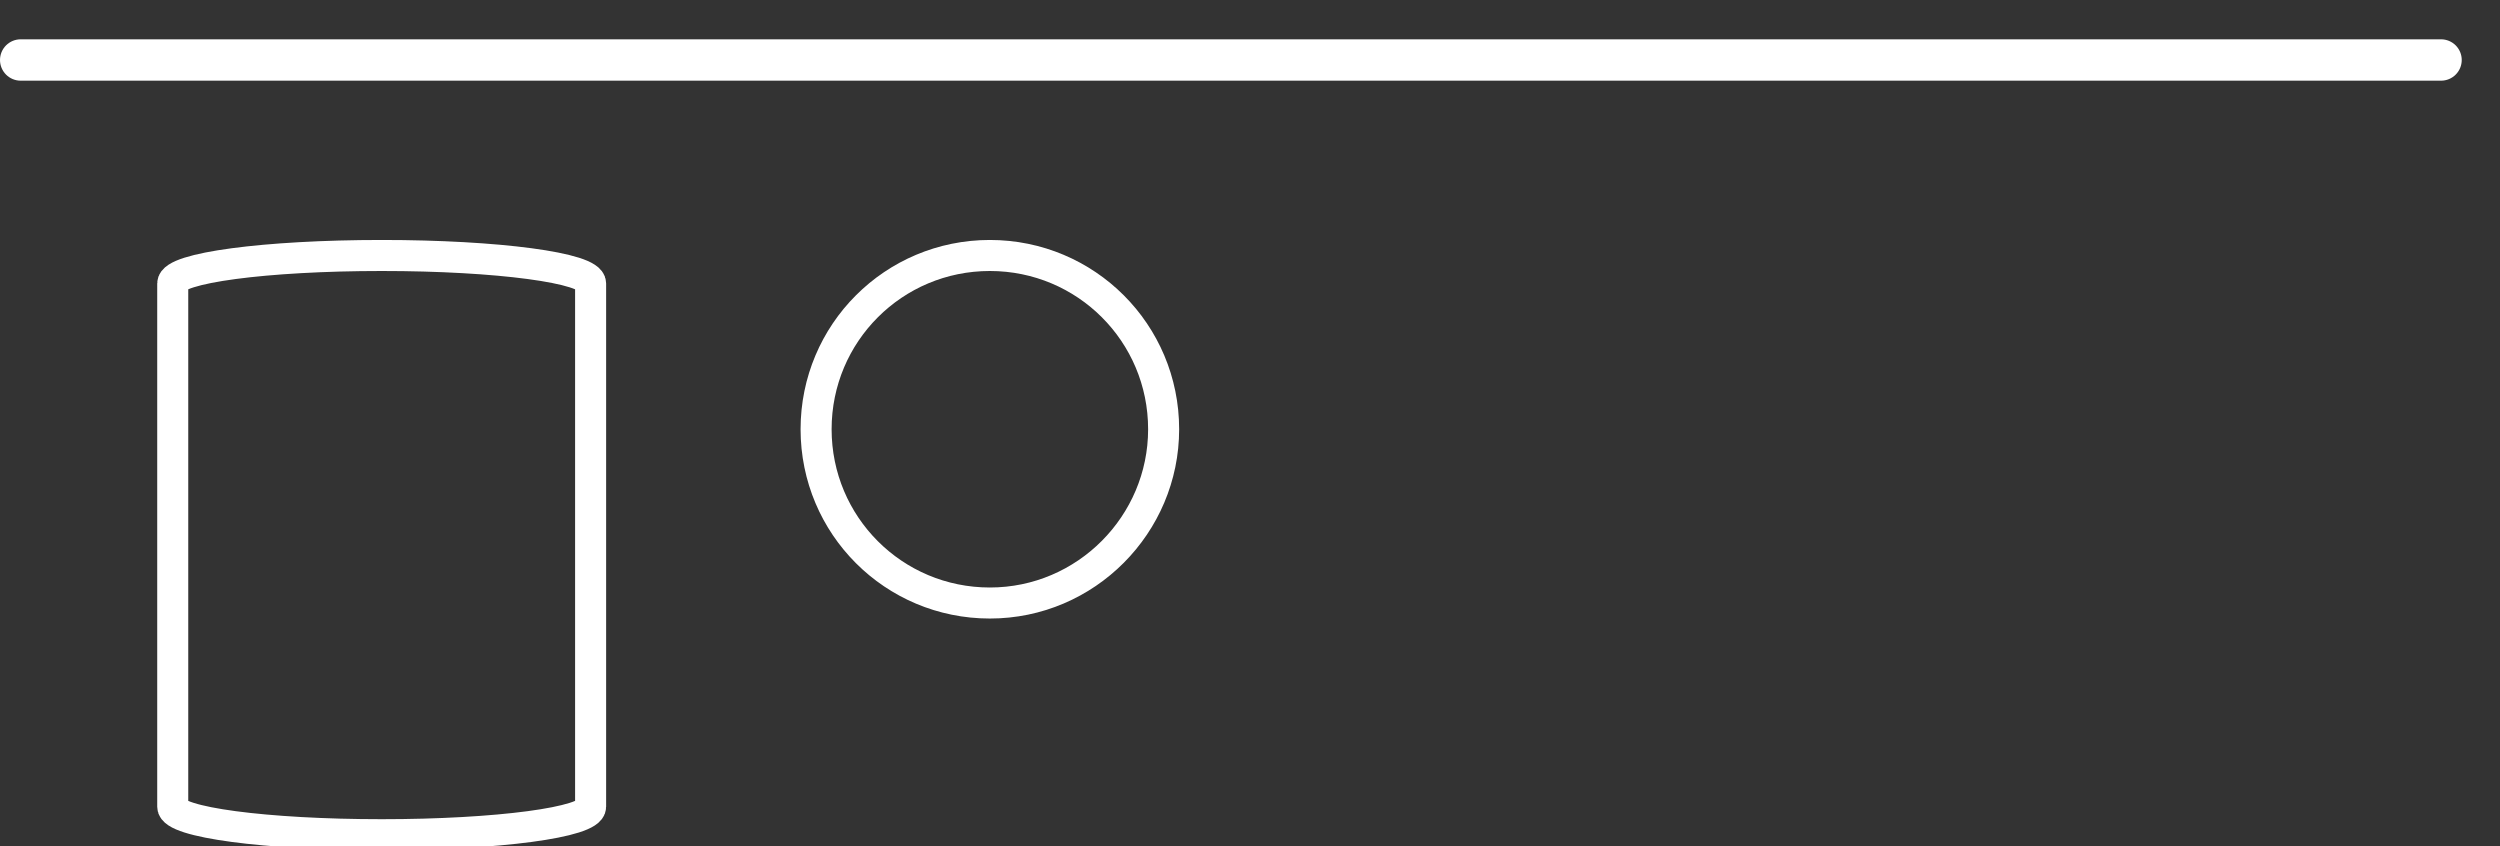 <?xml version="1.0" encoding="utf-8"?>
<!-- Generator: Adobe Illustrator 22.0.1, SVG Export Plug-In . SVG Version: 6.00 Build 0)  -->
<svg version="1.1" id="Layer_1" xmlns="http://www.w3.org/2000/svg" xmlns:xlink="http://www.w3.org/1999/xlink" x="0px" y="0px"
	 viewBox="0 0 241.7 81.8" style="enable-background:new 0 0 241.7 81.8;" xml:space="preserve">
<rect x="0" y="0" width="241.7" height="81.8" fill="#333333" stroke="none"/>
<style type="text/css">
	.st0{fill:none;stroke:#FFFFFF;stroke-width:4;stroke-linecap:round;}
	.st1{fill:none;stroke:#FFFFFF;stroke-width:3;}
</style>
<title>tempo-background-horizontal</title>
<line class="st0" x1="236" y1="5.8" x2="2" y2="5.8"/>
<path id="path4314" class="st1" d="M57.1,27.4V78c0,1.5-9,2.7-20.2,2.7S16.7,79.5,16.7,78V27.4c0-1.5,9-2.7,20.2-2.7
	S57.1,25.9,57.1,27.4z"/>
<path id="path4256" class="st1" d="M95.7,58.3c-9.3,0-16.8-7.5-16.8-16.8s7.5-16.8,16.8-16.8c9.3,0,16.8,7.5,16.8,16.8l0,0
	C112.5,50.7,105,58.3,95.7,58.3C95.7,58.3,95.7,58.3,95.7,58.3L95.7,58.3z"/>
</svg>
